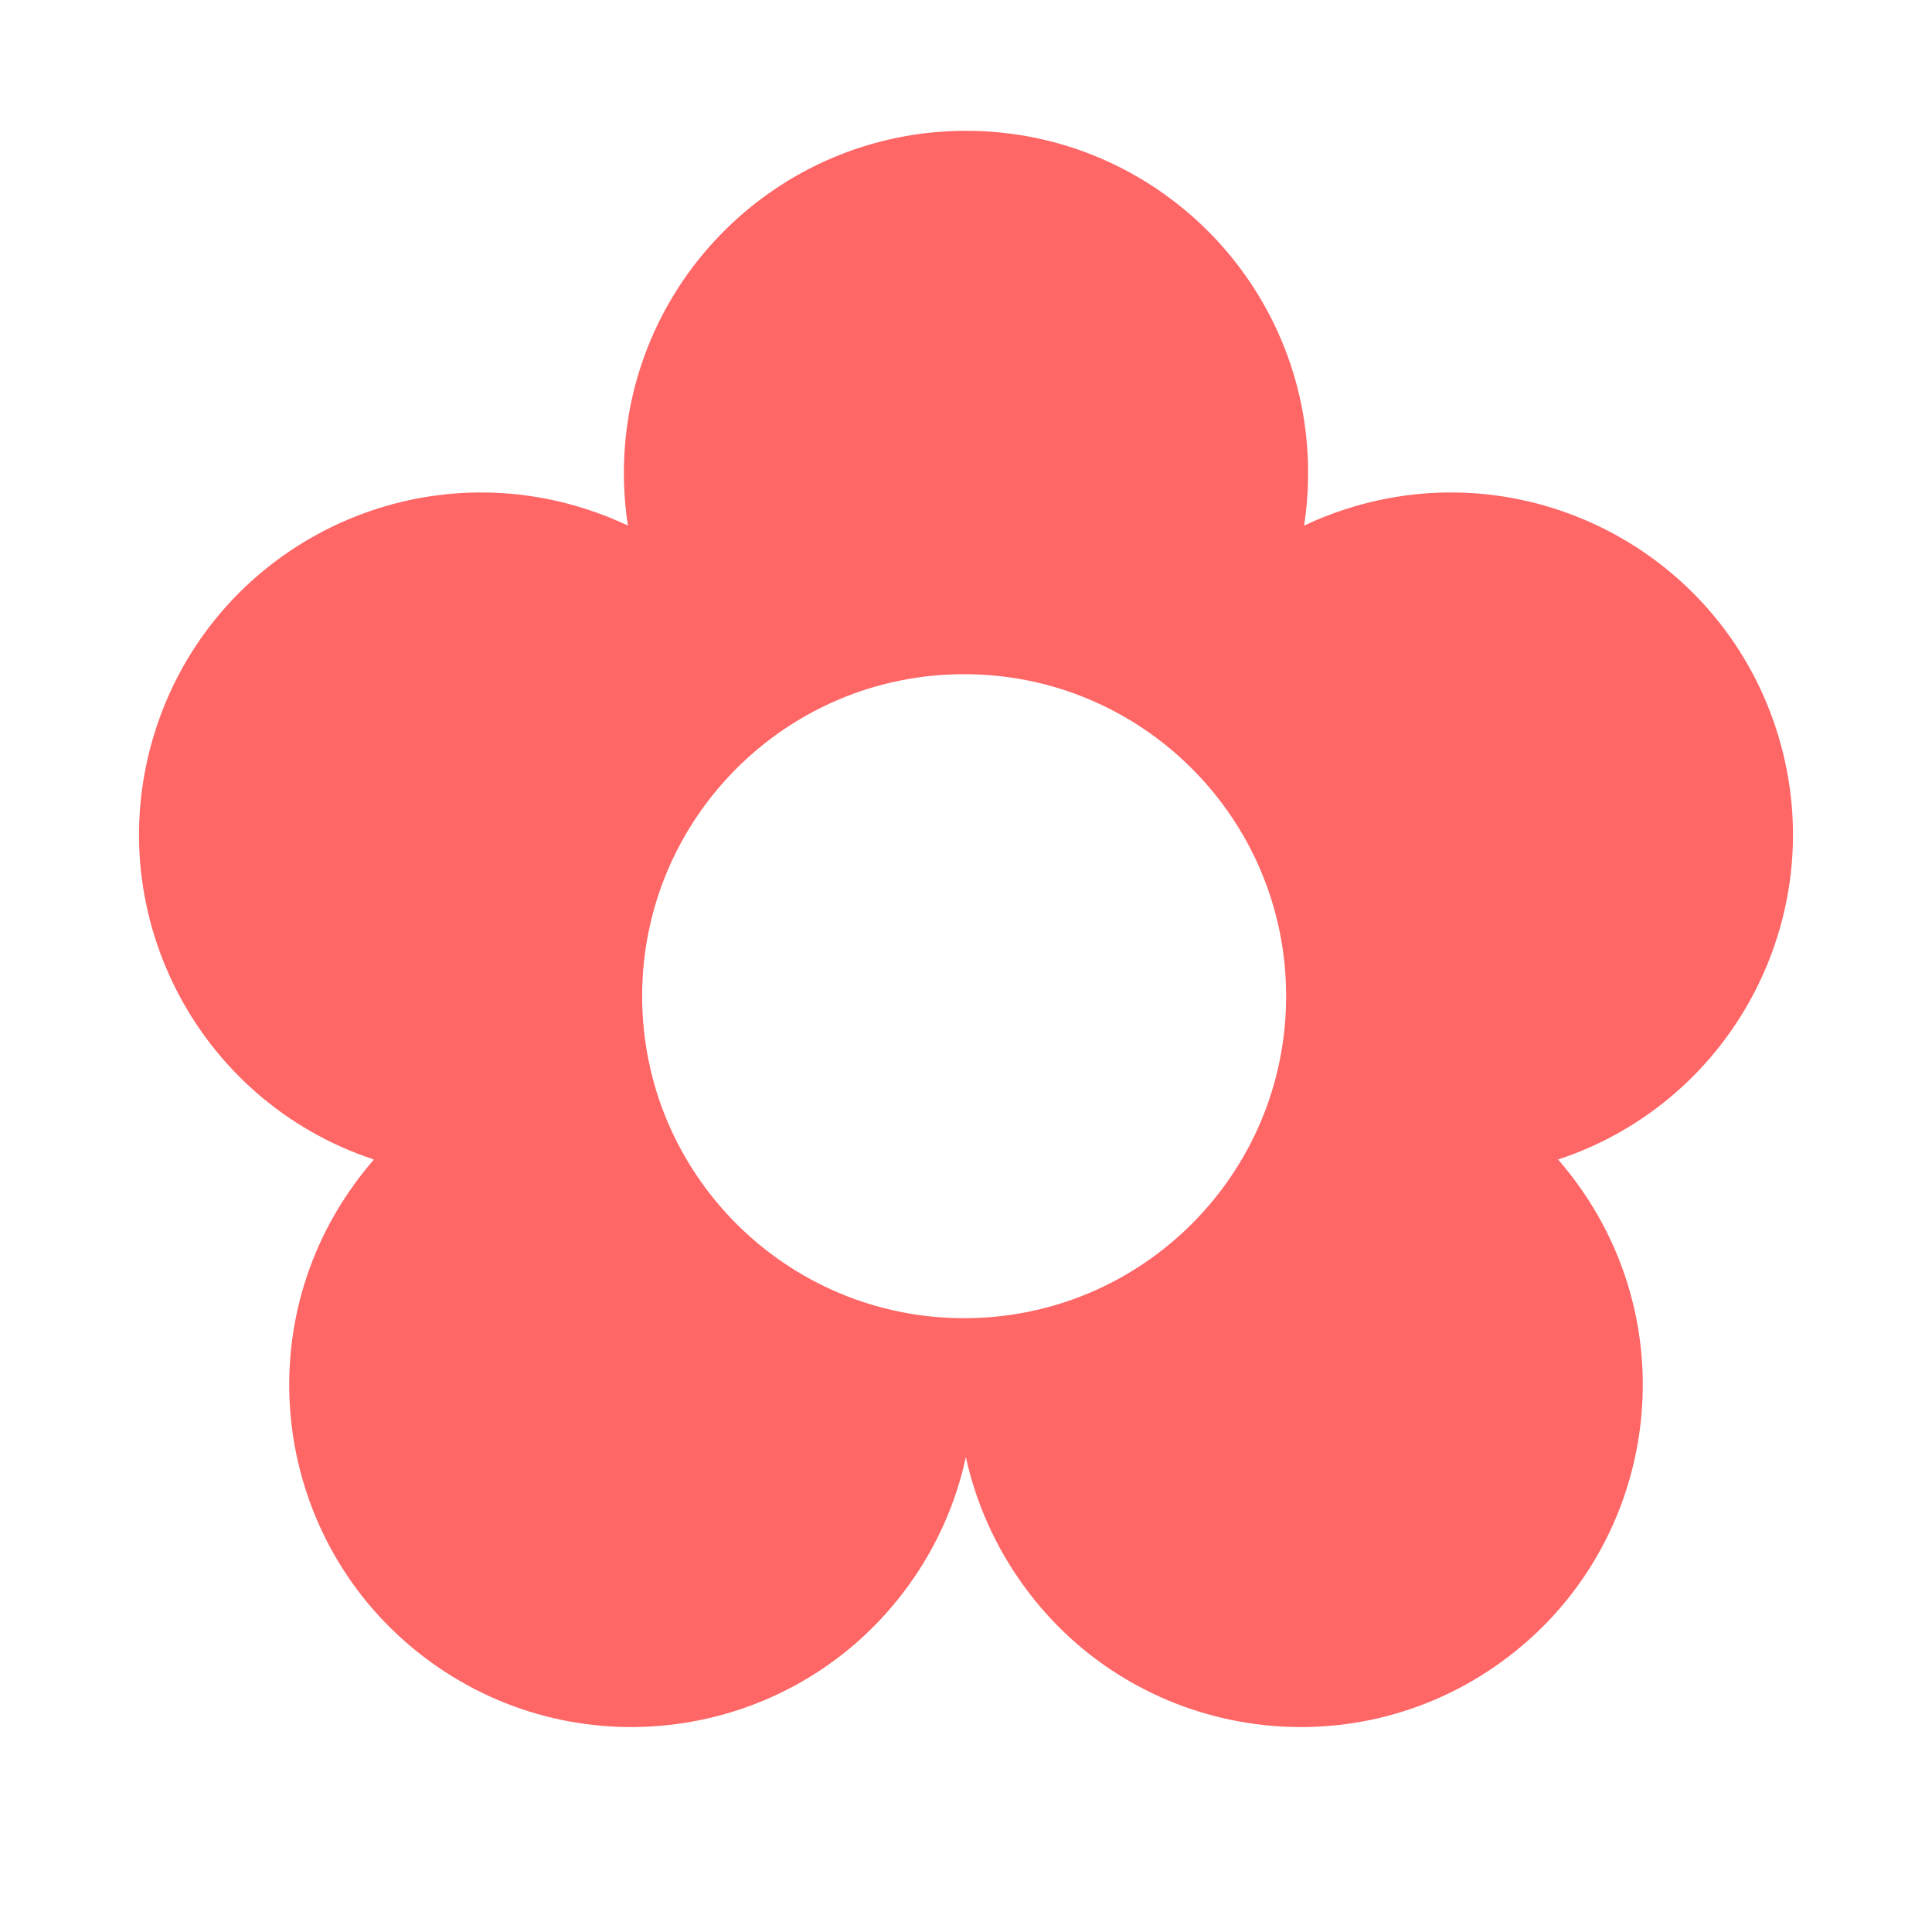 <svg width="24" height="24" viewBox="0 0 24 24" fill="none" xmlns="http://www.w3.org/2000/svg">
<path fill-rule="evenodd" clip-rule="evenodd" d="M16.25 5.875C16.25 3.528 14.347 1.625 12 1.625C9.653 1.625 7.75 3.528 7.75 5.875C7.75 6.096 7.767 6.315 7.8 6.529C7.636 6.451 7.466 6.384 7.291 6.327C5.059 5.601 2.661 6.823 1.936 9.055C1.213 11.281 2.425 13.671 4.645 14.404C4.561 14.501 4.481 14.601 4.405 14.706C3.025 16.605 3.446 19.263 5.345 20.642C7.244 22.022 9.902 21.601 11.281 19.702C11.636 19.214 11.876 18.668 11.998 18.1C12.123 18.669 12.365 19.215 12.719 19.702C14.098 21.601 16.756 22.022 18.655 20.642C20.554 19.263 20.975 16.605 19.595 14.706C19.519 14.601 19.439 14.501 19.355 14.404C21.575 13.671 22.787 11.281 22.064 9.055C21.339 6.823 18.941 5.601 16.709 6.327C16.534 6.384 16.364 6.451 16.2 6.529C16.233 6.314 16.25 6.096 16.25 5.875ZM7.977 12.375C7.977 10.166 9.768 8.375 11.977 8.375C14.186 8.375 15.977 10.166 15.977 12.375C15.977 14.584 14.186 16.375 11.977 16.375C9.768 16.375 7.977 14.584 7.977 12.375Z" fill="#FF6666"/>
</svg>
